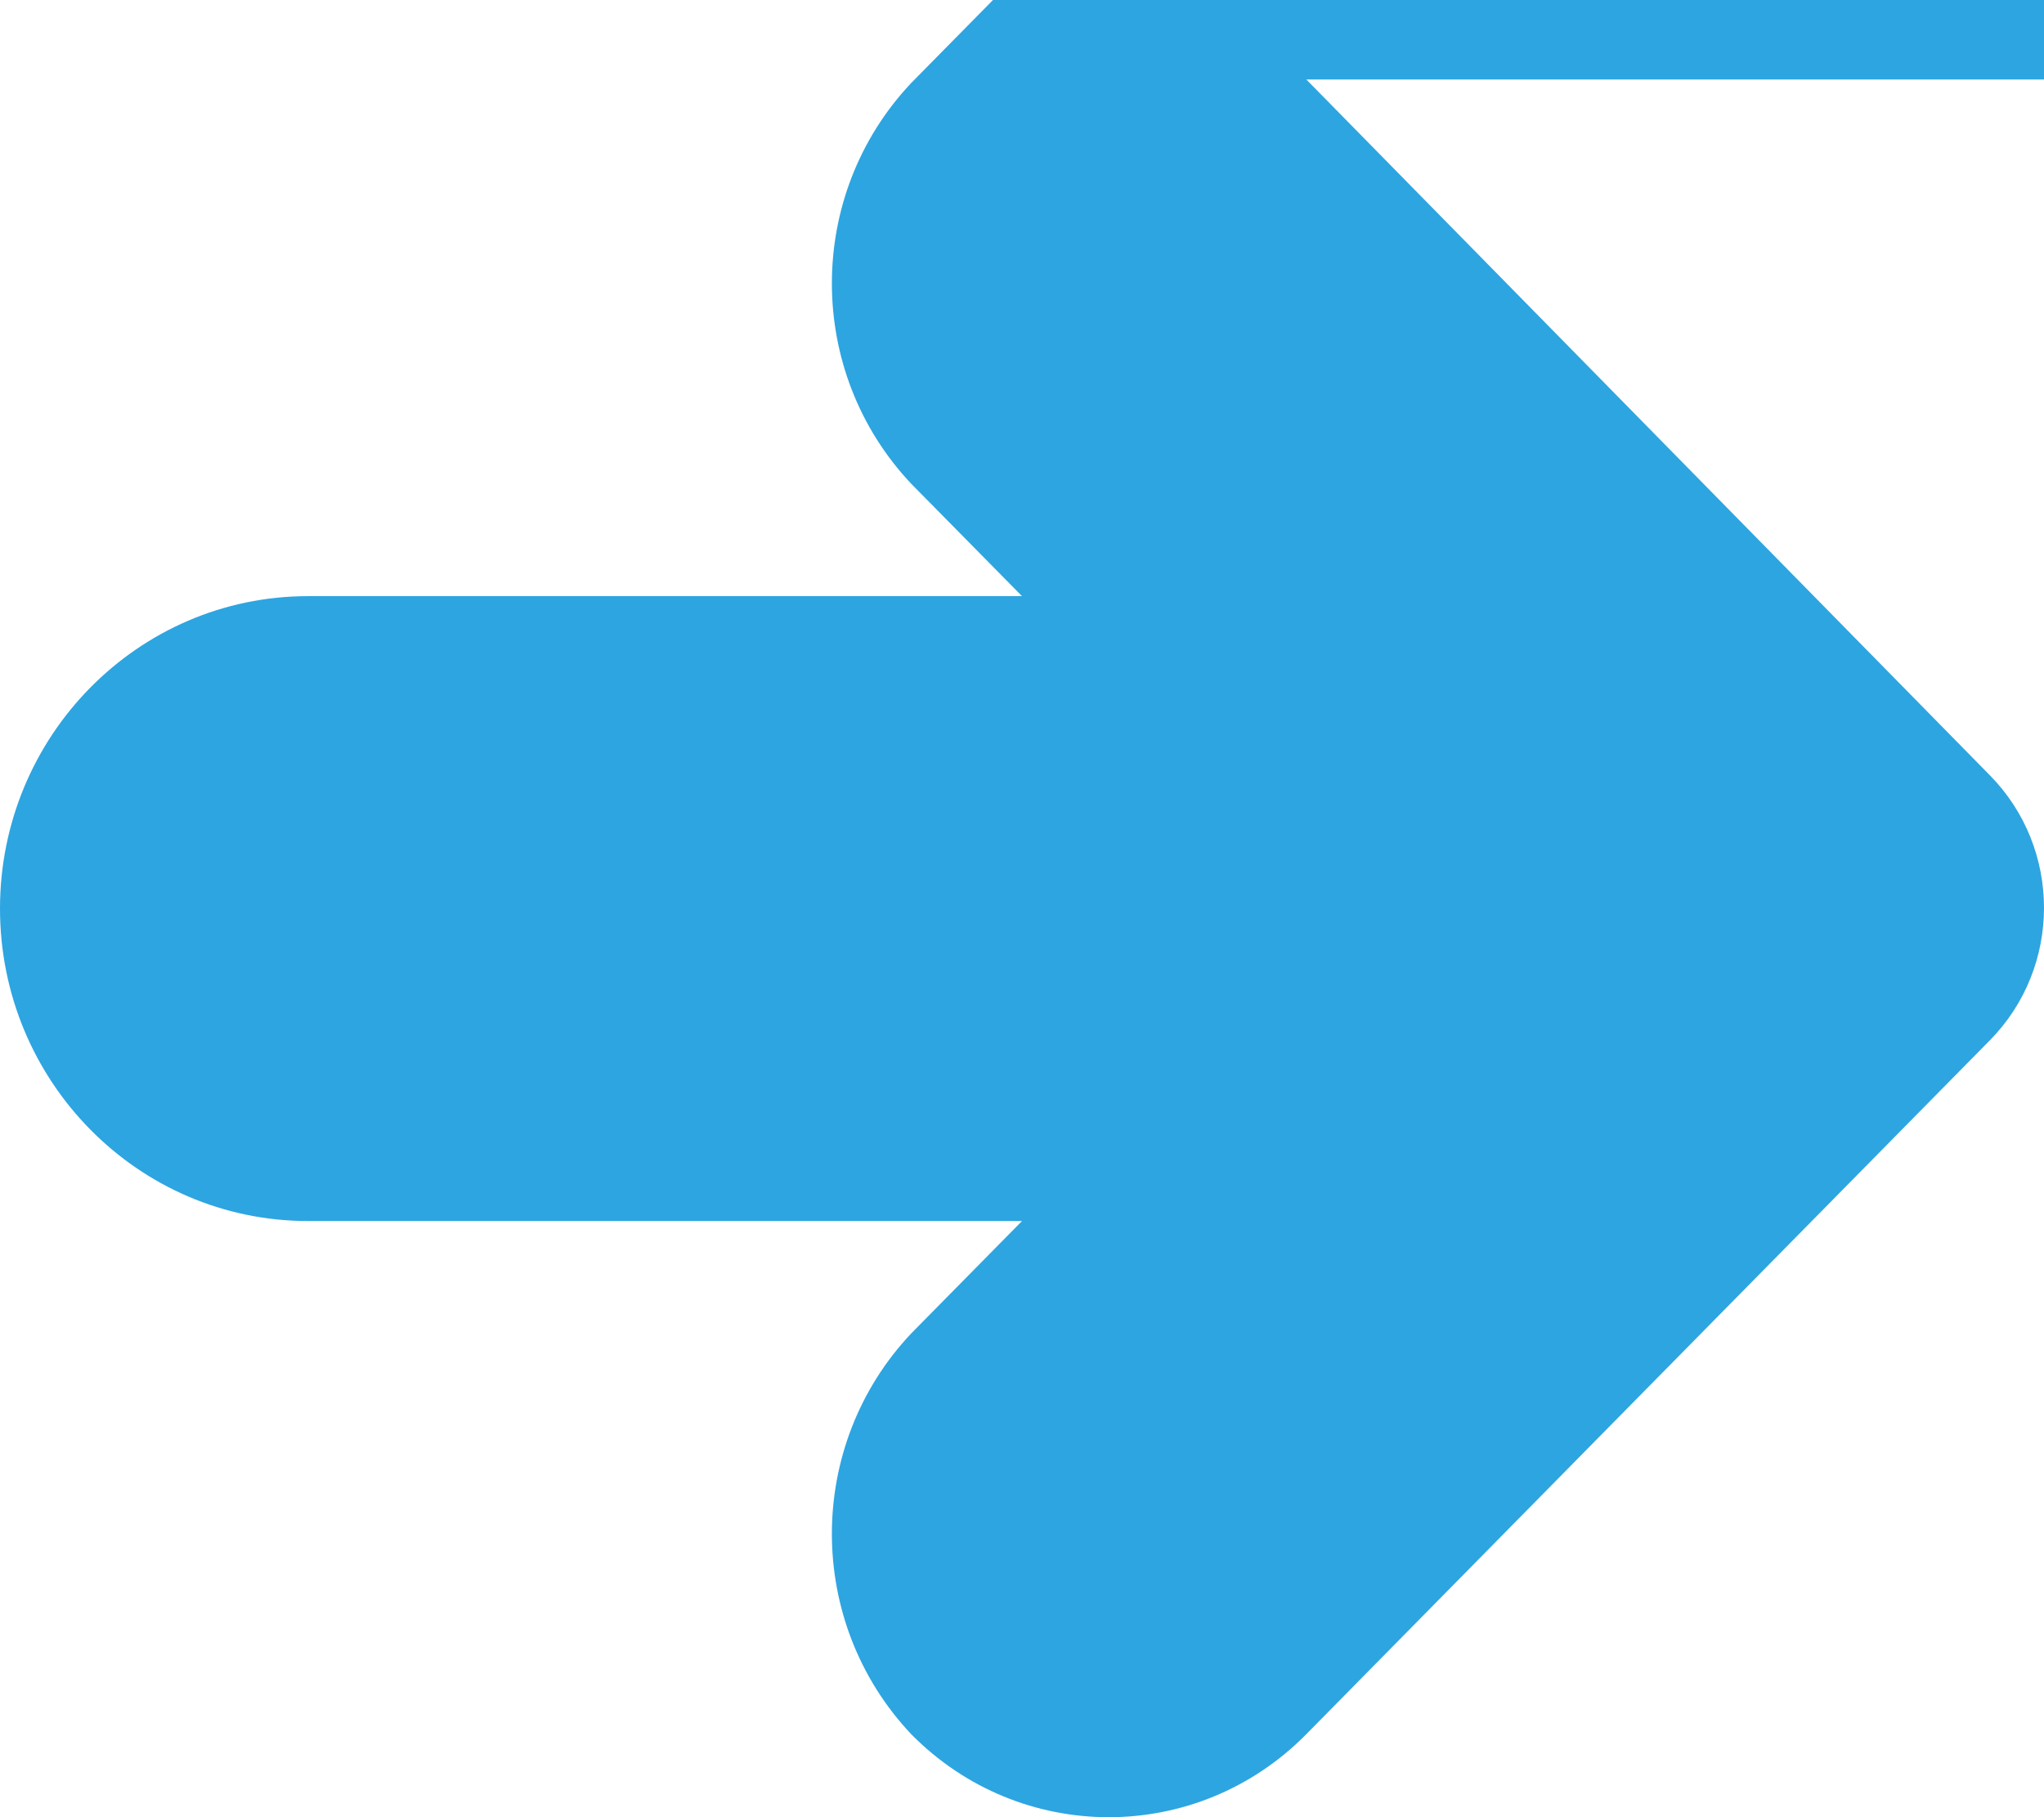 <svg width="18" height="16" viewBox="0 0 18 16" fill="#ffffff" xmlns="http://www.w3.org/2000/svg">
<path d="M17.523 9.16C18.159 8.515 18.159 7.471 17.523 6.826L11.504 0.7		30641C10.543 -0.244 8.985 -0.244 8.024 0.731C7.093 1.718 7.093 3.272 8.024 4.259L9 5.249L2.713 5.249C1.215 5.249 0 6.481 0 8C0 9.519 1.215 10.751 2.713 10.751L9 10.751L8.024 11.741C7.093 12.728 7.093 14.282 8.024 15.269C8.985 16.244 10.543 16.244 11.504 15.269L17.523 9.16Z" fill="#2DA5E1"/>
</svg>
